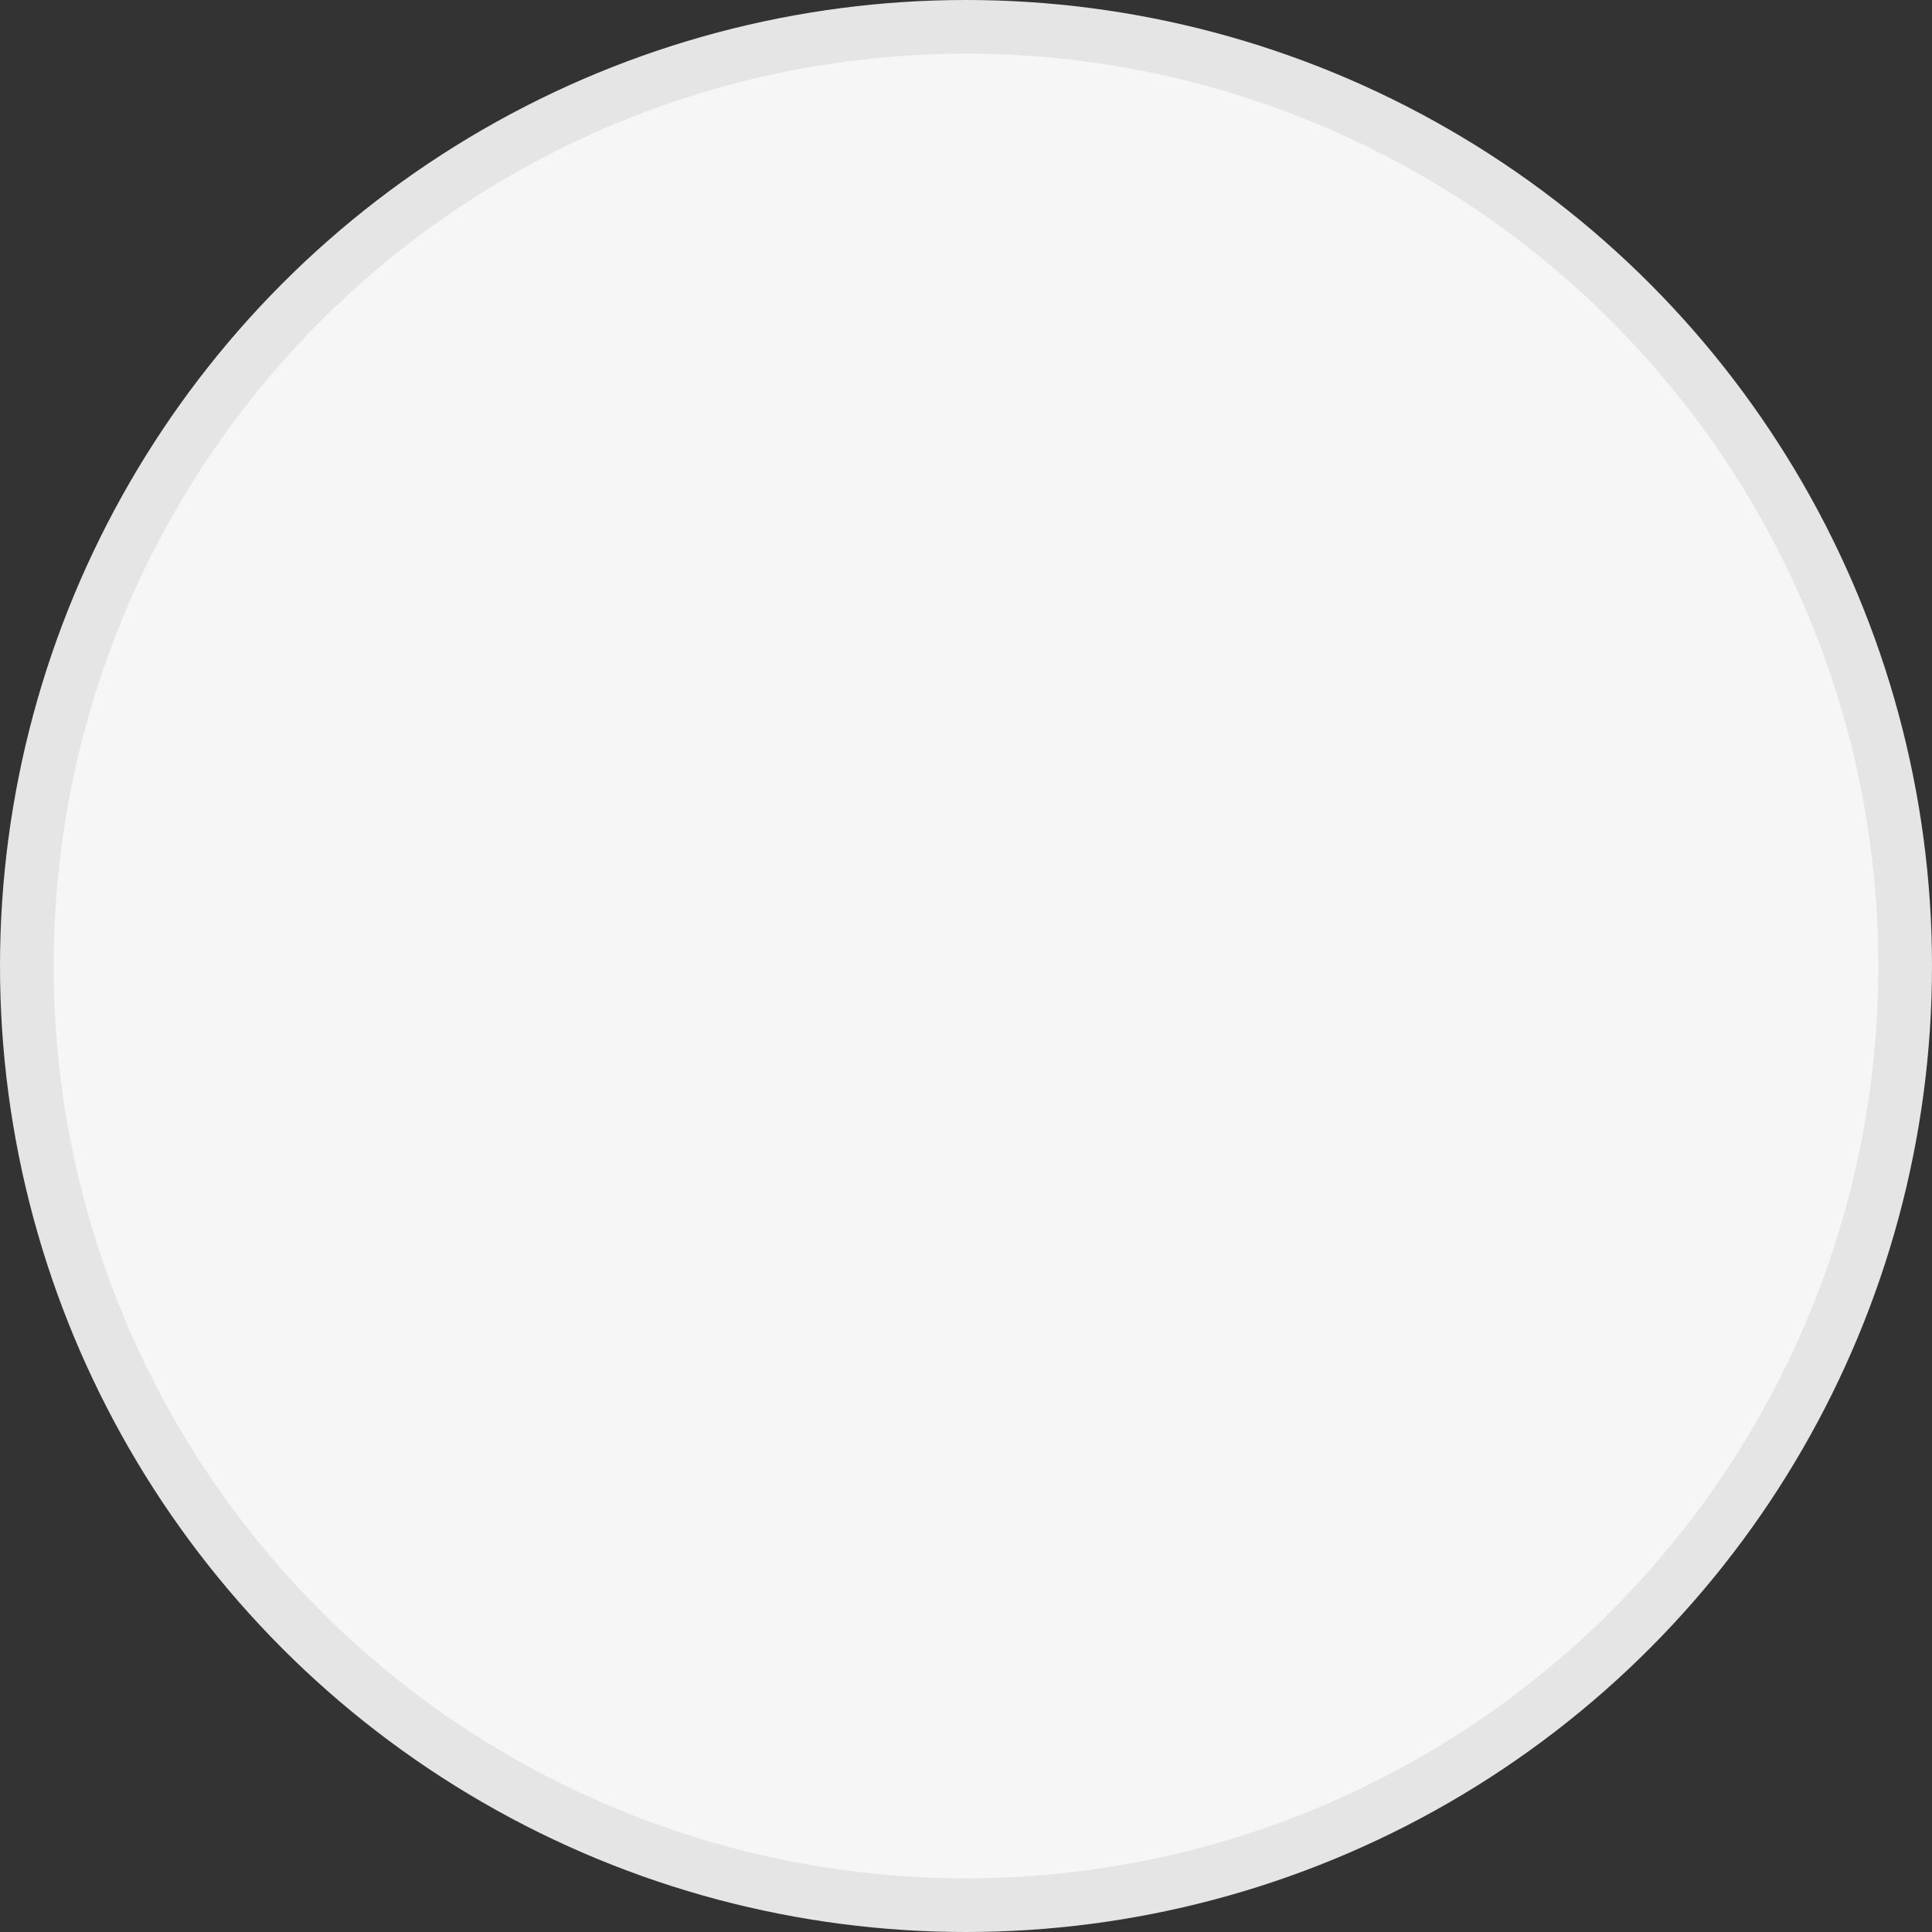 <?xml version="1.0" encoding="UTF-8"?>
<svg width="36px" height="36px" viewBox="0 0 36 36" version="1.1" xmlns="http://www.w3.org/2000/svg" xmlns:xlink="http://www.w3.org/1999/xlink">
    <rect x="0" y="0" width="36" height="36" fill="#333333" stroke="none"/>
    <!-- Generator: Sketch 61.2 (89653) - https://sketch.com -->
    <title>ic_checkbox_disable</title>
    <desc>Created with Sketch.</desc>
    <g id="🔪切图" stroke="none" stroke-width="1" fill="none" fill-rule="evenodd">
        <g id="icon" transform="translate(-517, -335)">
            <g id="ic_checkbox_disable" transform="translate(517, 335)">
                <g id="cutting/ic_checkbox_disable">
                    <g id="cutting/ic_checkbox_selected" stroke-width="1" fill-rule="evenodd" fill="#F6F6F6" stroke="#E5E5E5">
                        <circle id="椭圆形" cx="18" cy="18" r="17.5"></circle>
                    </g>
                    <rect id="cutting/ic_checkbox_normal" x="0" y="0" width="36" height="36"></rect>
                </g>
            </g>
        </g>
    </g>
</svg>